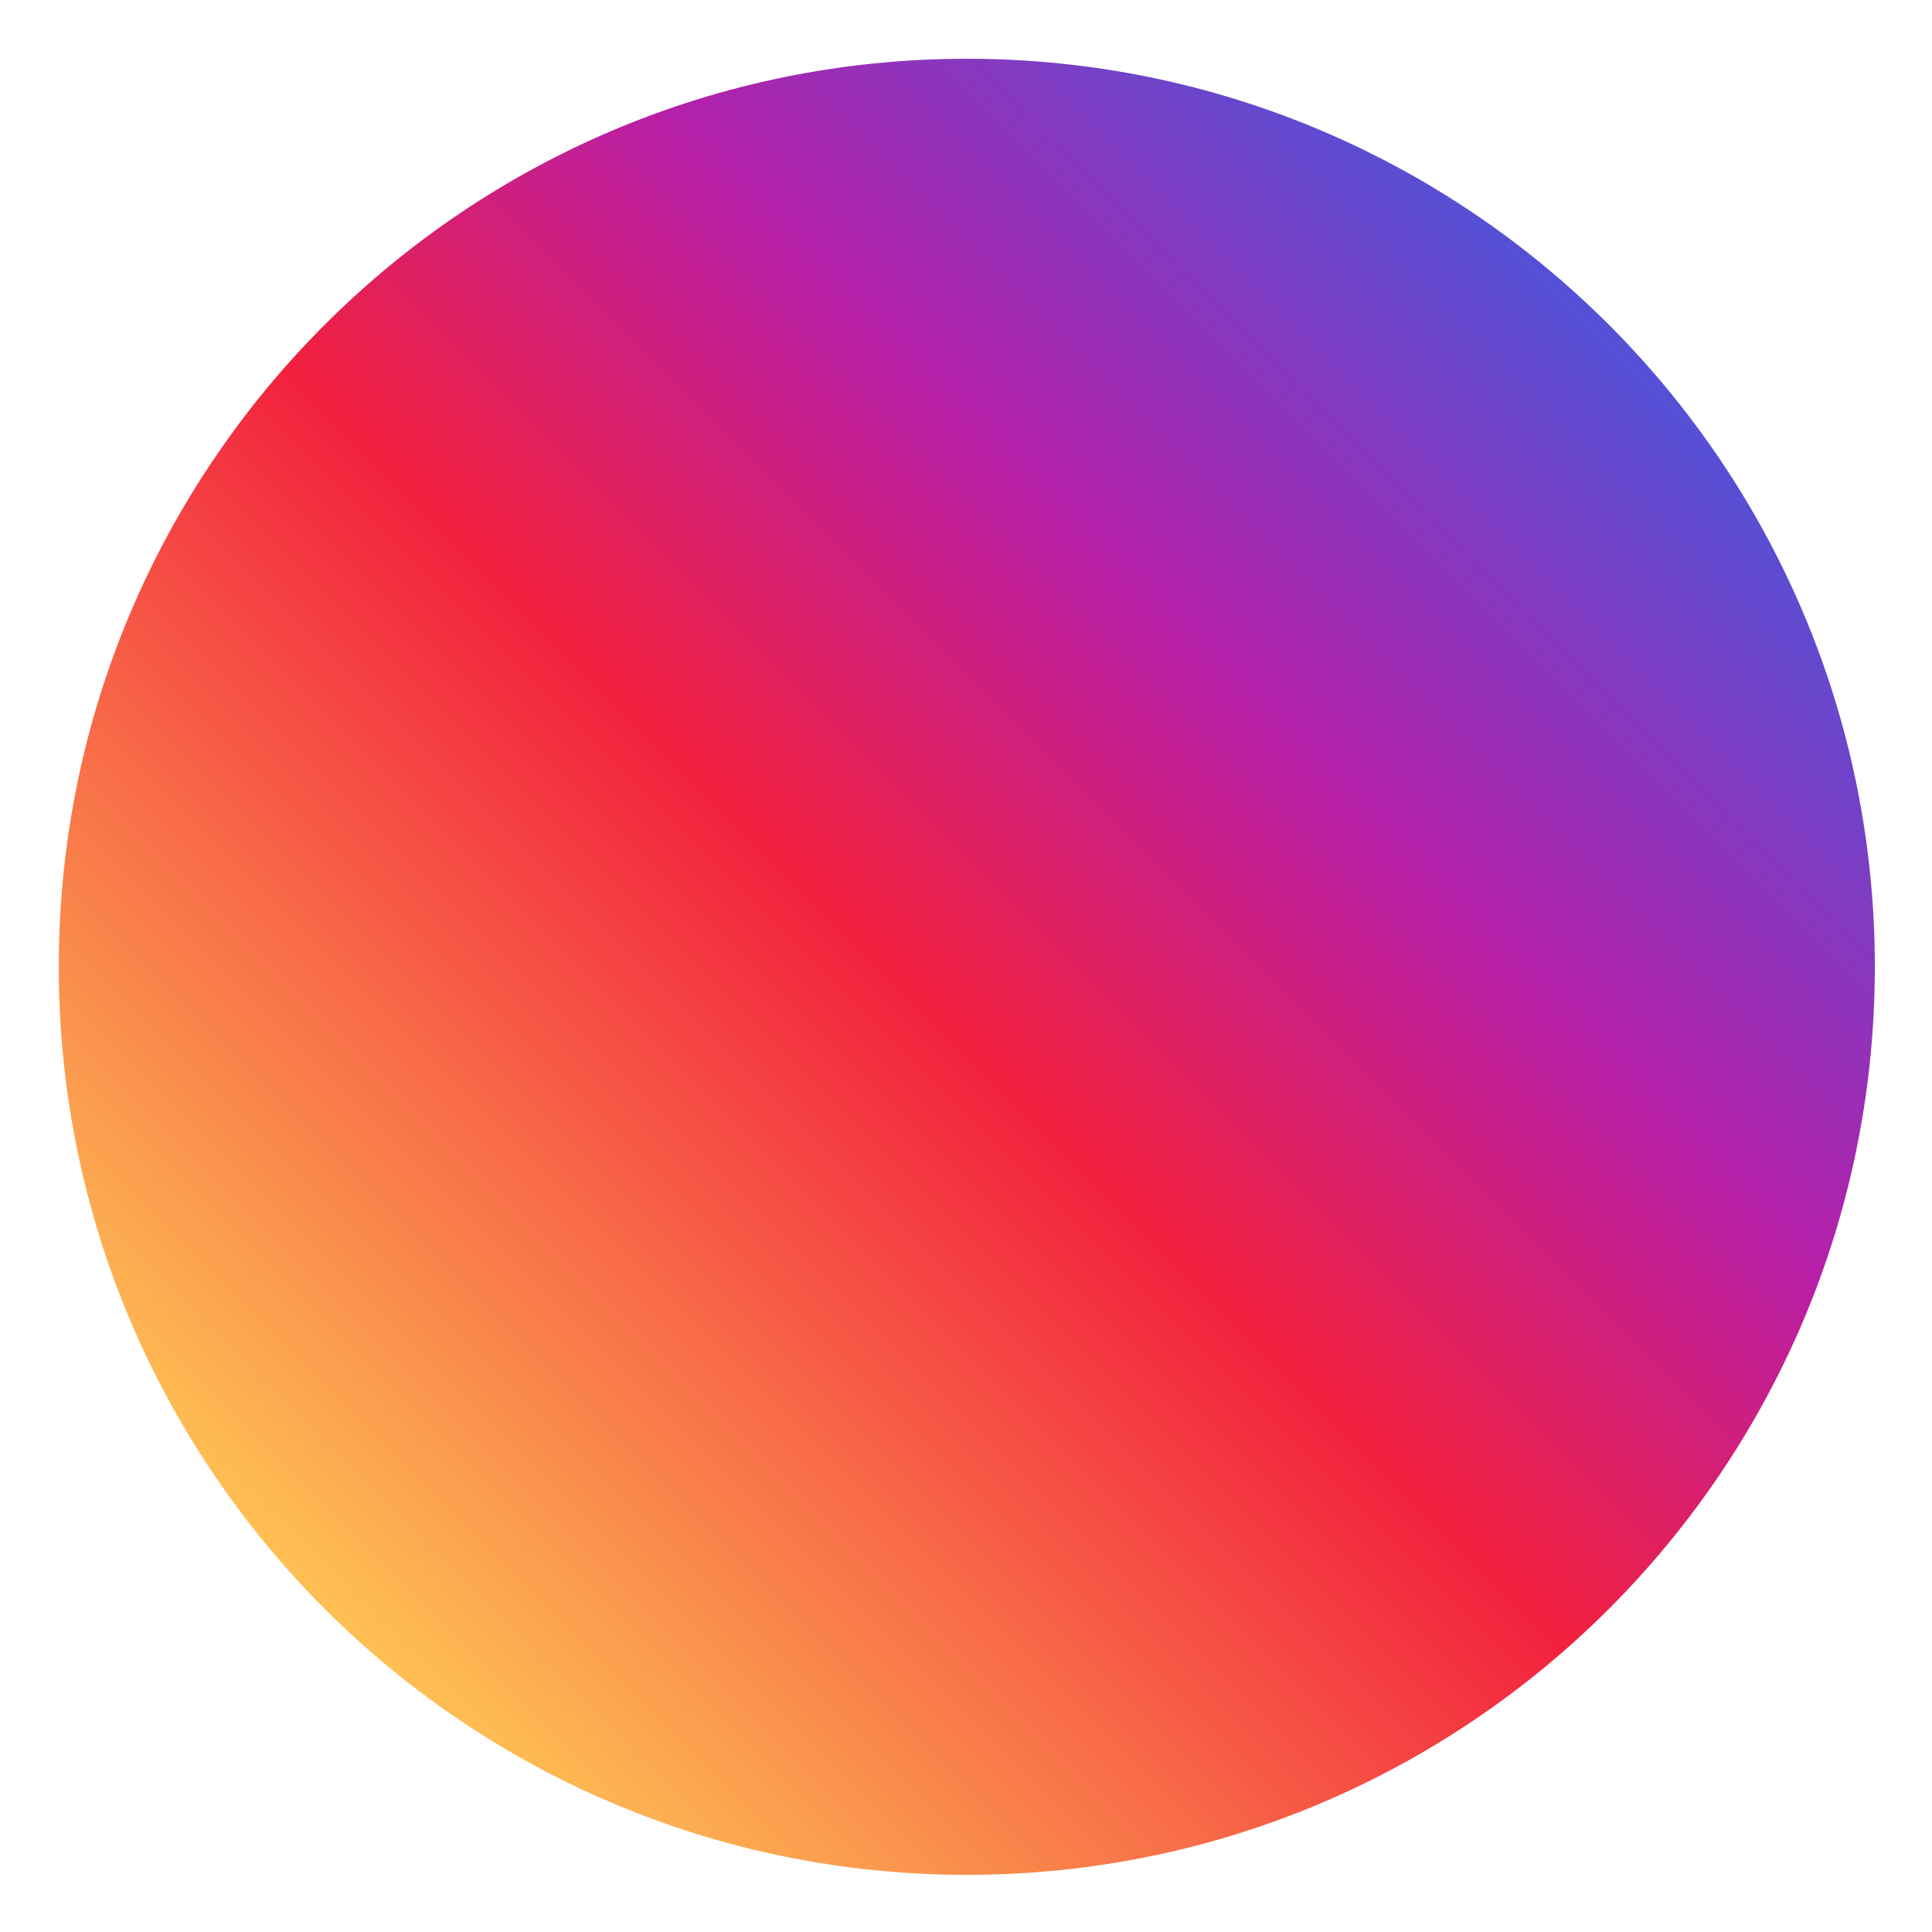 <svg xmlns="http://www.w3.org/2000/svg" xmlns:xlink="http://www.w3.org/1999/xlink" width="500" zoomAndPan="magnify" viewBox="0 0 375 375" height="500" preserveAspectRatio="xMidYMid meet" version="1.0"><defs><clipPath id="6ee750ca6e"><path d="M 157 163 L 221 163 L 221 227 L 157 227 Z M 157 163 " clip-rule="nonzero"/></clipPath><clipPath id="5692facb71"><path d="M 188.645 226.391 C 171.488 226.391 157.055 211.957 157.055 194.801 C 157.055 177.641 171.488 163.211 188.645 163.211 C 205.793 163.211 220.219 177.629 220.234 194.773 C 219.531 212.008 205.746 226.391 188.645 226.391 Z M 188.645 226.391 " clip-rule="nonzero"/></clipPath><linearGradient x1="106.884" gradientTransform="matrix(1.325, 0, 0, 1.325, 11.407, 11.407)" y1="159.203" x2="154.559" gradientUnits="userSpaceOnUse" y2="111.528" id="c472af7f72"><stop stop-opacity="1" stop-color="rgb(96.002%, 27.237%, 26.224%)" offset="0"/><stop stop-opacity="1" stop-color="rgb(95.992%, 27.104%, 26.205%)" offset="0.008"/><stop stop-opacity="1" stop-color="rgb(95.972%, 26.84%, 26.172%)" offset="0.016"/><stop stop-opacity="1" stop-color="rgb(95.952%, 26.576%, 26.137%)" offset="0.023"/><stop stop-opacity="1" stop-color="rgb(95.932%, 26.314%, 26.103%)" offset="0.031"/><stop stop-opacity="1" stop-color="rgb(95.912%, 26.05%, 26.068%)" offset="0.039"/><stop stop-opacity="1" stop-color="rgb(95.892%, 25.786%, 26.035%)" offset="0.047"/><stop stop-opacity="1" stop-color="rgb(95.872%, 25.522%, 25.999%)" offset="0.055"/><stop stop-opacity="1" stop-color="rgb(95.854%, 25.259%, 25.964%)" offset="0.062"/><stop stop-opacity="1" stop-color="rgb(95.834%, 24.995%, 25.931%)" offset="0.07"/><stop stop-opacity="1" stop-color="rgb(95.815%, 24.731%, 25.896%)" offset="0.078"/><stop stop-opacity="1" stop-color="rgb(95.795%, 24.467%, 25.862%)" offset="0.086"/><stop stop-opacity="1" stop-color="rgb(95.775%, 24.205%, 25.827%)" offset="0.094"/><stop stop-opacity="1" stop-color="rgb(95.755%, 23.941%, 25.793%)" offset="0.102"/><stop stop-opacity="1" stop-color="rgb(95.735%, 23.677%, 25.758%)" offset="0.109"/><stop stop-opacity="1" stop-color="rgb(95.715%, 23.413%, 25.723%)" offset="0.117"/><stop stop-opacity="1" stop-color="rgb(95.695%, 23.151%, 25.69%)" offset="0.125"/><stop stop-opacity="1" stop-color="rgb(95.676%, 22.887%, 25.655%)" offset="0.133"/><stop stop-opacity="1" stop-color="rgb(95.656%, 22.623%, 25.621%)" offset="0.141"/><stop stop-opacity="1" stop-color="rgb(95.636%, 22.359%, 25.586%)" offset="0.148"/><stop stop-opacity="1" stop-color="rgb(95.616%, 22.096%, 25.552%)" offset="0.156"/><stop stop-opacity="1" stop-color="rgb(95.596%, 21.832%, 25.517%)" offset="0.164"/><stop stop-opacity="1" stop-color="rgb(95.578%, 21.568%, 25.484%)" offset="0.172"/><stop stop-opacity="1" stop-color="rgb(95.558%, 21.304%, 25.449%)" offset="0.18"/><stop stop-opacity="1" stop-color="rgb(95.538%, 21.042%, 25.414%)" offset="0.188"/><stop stop-opacity="1" stop-color="rgb(95.518%, 20.778%, 25.38%)" offset="0.195"/><stop stop-opacity="1" stop-color="rgb(95.499%, 20.514%, 25.345%)" offset="0.203"/><stop stop-opacity="1" stop-color="rgb(95.479%, 20.25%, 25.311%)" offset="0.211"/><stop stop-opacity="1" stop-color="rgb(95.459%, 19.986%, 25.276%)" offset="0.219"/><stop stop-opacity="1" stop-color="rgb(95.439%, 19.724%, 25.243%)" offset="0.227"/><stop stop-opacity="1" stop-color="rgb(95.419%, 19.46%, 25.208%)" offset="0.234"/><stop stop-opacity="1" stop-color="rgb(95.399%, 19.196%, 25.174%)" offset="0.242"/><stop stop-opacity="1" stop-color="rgb(95.38%, 18.932%, 25.139%)" offset="0.25"/><stop stop-opacity="1" stop-color="rgb(95.36%, 18.669%, 25.104%)" offset="0.258"/><stop stop-opacity="1" stop-color="rgb(95.34%, 18.405%, 25.07%)" offset="0.266"/><stop stop-opacity="1" stop-color="rgb(95.32%, 18.141%, 25.035%)" offset="0.273"/><stop stop-opacity="1" stop-color="rgb(95.302%, 17.877%, 25.002%)" offset="0.281"/><stop stop-opacity="1" stop-color="rgb(95.282%, 17.615%, 24.966%)" offset="0.289"/><stop stop-opacity="1" stop-color="rgb(95.262%, 17.351%, 24.933%)" offset="0.297"/><stop stop-opacity="1" stop-color="rgb(95.242%, 17.087%, 24.898%)" offset="0.305"/><stop stop-opacity="1" stop-color="rgb(95.222%, 16.823%, 24.864%)" offset="0.312"/><stop stop-opacity="1" stop-color="rgb(95.203%, 16.56%, 24.829%)" offset="0.32"/><stop stop-opacity="1" stop-color="rgb(95.183%, 16.296%, 24.794%)" offset="0.328"/><stop stop-opacity="1" stop-color="rgb(95.163%, 16.032%, 24.76%)" offset="0.336"/><stop stop-opacity="1" stop-color="rgb(95.143%, 15.768%, 24.725%)" offset="0.344"/><stop stop-opacity="1" stop-color="rgb(95.123%, 15.506%, 24.692%)" offset="0.352"/><stop stop-opacity="1" stop-color="rgb(95.103%, 15.242%, 24.657%)" offset="0.359"/><stop stop-opacity="1" stop-color="rgb(95.084%, 14.978%, 24.623%)" offset="0.367"/><stop stop-opacity="1" stop-color="rgb(95.064%, 14.714%, 24.588%)" offset="0.375"/><stop stop-opacity="1" stop-color="rgb(95.044%, 14.452%, 24.554%)" offset="0.383"/><stop stop-opacity="1" stop-color="rgb(95.026%, 14.188%, 24.519%)" offset="0.391"/><stop stop-opacity="1" stop-color="rgb(95.006%, 13.924%, 24.484%)" offset="0.398"/><stop stop-opacity="1" stop-color="rgb(94.986%, 13.66%, 24.451%)" offset="0.406"/><stop stop-opacity="1" stop-color="rgb(94.966%, 13.396%, 24.416%)" offset="0.414"/><stop stop-opacity="1" stop-color="rgb(94.946%, 13.133%, 24.382%)" offset="0.422"/><stop stop-opacity="1" stop-color="rgb(94.926%, 12.869%, 24.347%)" offset="0.43"/><stop stop-opacity="1" stop-color="rgb(94.899%, 12.617%, 24.33%)" offset="0.438"/><stop stop-opacity="1" stop-color="rgb(94.786%, 12.497%, 24.503%)" offset="0.445"/><stop stop-opacity="1" stop-color="rgb(94.597%, 12.495%, 24.844%)" offset="0.453"/><stop stop-opacity="1" stop-color="rgb(94.406%, 12.492%, 25.186%)" offset="0.461"/><stop stop-opacity="1" stop-color="rgb(94.217%, 12.489%, 25.528%)" offset="0.469"/><stop stop-opacity="1" stop-color="rgb(94.026%, 12.488%, 25.87%)" offset="0.477"/><stop stop-opacity="1" stop-color="rgb(93.837%, 12.485%, 26.213%)" offset="0.484"/><stop stop-opacity="1" stop-color="rgb(93.646%, 12.483%, 26.555%)" offset="0.492"/><stop stop-opacity="1" stop-color="rgb(93.457%, 12.48%, 26.897%)" offset="0.5"/><stop stop-opacity="1" stop-color="rgb(93.362%, 12.479%, 27.068%)" offset="0.5"/><stop stop-opacity="1" stop-color="rgb(93.266%, 12.477%, 27.238%)" offset="0.5"/><stop stop-opacity="1" stop-color="rgb(93.172%, 12.477%, 27.409%)" offset="0.508"/><stop stop-opacity="1" stop-color="rgb(93.077%, 12.476%, 27.58%)" offset="0.516"/><stop stop-opacity="1" stop-color="rgb(92.886%, 12.473%, 27.922%)" offset="0.523"/><stop stop-opacity="1" stop-color="rgb(92.697%, 12.471%, 28.264%)" offset="0.531"/><stop stop-opacity="1" stop-color="rgb(92.506%, 12.468%, 28.606%)" offset="0.539"/><stop stop-opacity="1" stop-color="rgb(92.317%, 12.465%, 28.949%)" offset="0.547"/><stop stop-opacity="1" stop-color="rgb(92.128%, 12.463%, 29.291%)" offset="0.555"/><stop stop-opacity="1" stop-color="rgb(91.937%, 12.46%, 29.633%)" offset="0.562"/><stop stop-opacity="1" stop-color="rgb(91.748%, 12.457%, 29.974%)" offset="0.57"/><stop stop-opacity="1" stop-color="rgb(91.557%, 12.456%, 30.316%)" offset="0.578"/><stop stop-opacity="1" stop-color="rgb(91.368%, 12.453%, 30.658%)" offset="0.586"/><stop stop-opacity="1" stop-color="rgb(91.177%, 12.451%, 31%)" offset="0.594"/><stop stop-opacity="1" stop-color="rgb(90.988%, 12.448%, 31.342%)" offset="0.602"/><stop stop-opacity="1" stop-color="rgb(90.797%, 12.445%, 31.685%)" offset="0.609"/><stop stop-opacity="1" stop-color="rgb(90.608%, 12.444%, 32.027%)" offset="0.617"/><stop stop-opacity="1" stop-color="rgb(90.417%, 12.44%, 32.368%)" offset="0.625"/><stop stop-opacity="1" stop-color="rgb(90.228%, 12.439%, 32.71%)" offset="0.633"/><stop stop-opacity="1" stop-color="rgb(90.039%, 12.436%, 33.052%)" offset="0.641"/><stop stop-opacity="1" stop-color="rgb(89.848%, 12.433%, 33.394%)" offset="0.648"/><stop stop-opacity="1" stop-color="rgb(89.659%, 12.431%, 33.736%)" offset="0.656"/><stop stop-opacity="1" stop-color="rgb(89.468%, 12.428%, 34.079%)" offset="0.664"/><stop stop-opacity="1" stop-color="rgb(89.279%, 12.425%, 34.421%)" offset="0.672"/><stop stop-opacity="1" stop-color="rgb(89.088%, 12.424%, 34.763%)" offset="0.68"/><stop stop-opacity="1" stop-color="rgb(88.899%, 12.421%, 35.104%)" offset="0.688"/><stop stop-opacity="1" stop-color="rgb(88.708%, 12.419%, 35.446%)" offset="0.695"/><stop stop-opacity="1" stop-color="rgb(88.519%, 12.416%, 35.788%)" offset="0.703"/><stop stop-opacity="1" stop-color="rgb(88.329%, 12.413%, 36.13%)" offset="0.711"/><stop stop-opacity="1" stop-color="rgb(88.139%, 12.411%, 36.472%)" offset="0.719"/><stop stop-opacity="1" stop-color="rgb(87.95%, 12.408%, 36.815%)" offset="0.727"/><stop stop-opacity="1" stop-color="rgb(87.759%, 12.407%, 37.157%)" offset="0.734"/><stop stop-opacity="1" stop-color="rgb(87.57%, 12.404%, 37.498%)" offset="0.742"/><stop stop-opacity="1" stop-color="rgb(87.379%, 12.401%, 37.84%)" offset="0.75"/><stop stop-opacity="1" stop-color="rgb(87.19%, 12.399%, 38.182%)" offset="0.758"/><stop stop-opacity="1" stop-color="rgb(87%, 12.396%, 38.524%)" offset="0.766"/><stop stop-opacity="1" stop-color="rgb(86.81%, 12.393%, 38.866%)" offset="0.773"/><stop stop-opacity="1" stop-color="rgb(86.62%, 12.392%, 39.207%)" offset="0.781"/><stop stop-opacity="1" stop-color="rgb(86.43%, 12.389%, 39.551%)" offset="0.789"/><stop stop-opacity="1" stop-color="rgb(86.24%, 12.387%, 39.893%)" offset="0.797"/><stop stop-opacity="1" stop-color="rgb(86.05%, 12.384%, 40.234%)" offset="0.805"/><stop stop-opacity="1" stop-color="rgb(85.861%, 12.381%, 40.576%)" offset="0.812"/><stop stop-opacity="1" stop-color="rgb(85.67%, 12.379%, 40.918%)" offset="0.82"/><stop stop-opacity="1" stop-color="rgb(85.481%, 12.376%, 41.26%)" offset="0.828"/><stop stop-opacity="1" stop-color="rgb(85.291%, 12.375%, 41.602%)" offset="0.836"/><stop stop-opacity="1" stop-color="rgb(85.101%, 12.372%, 41.943%)" offset="0.844"/><stop stop-opacity="1" stop-color="rgb(84.911%, 12.369%, 42.287%)" offset="0.852"/><stop stop-opacity="1" stop-color="rgb(84.721%, 12.367%, 42.628%)" offset="0.859"/><stop stop-opacity="1" stop-color="rgb(84.531%, 12.364%, 42.97%)" offset="0.867"/><stop stop-opacity="1" stop-color="rgb(84.341%, 12.361%, 43.312%)" offset="0.875"/><stop stop-opacity="1" stop-color="rgb(84.151%, 12.36%, 43.654%)" offset="0.883"/><stop stop-opacity="1" stop-color="rgb(83.961%, 12.357%, 43.996%)" offset="0.891"/><stop stop-opacity="1" stop-color="rgb(83.771%, 12.355%, 44.337%)" offset="0.898"/><stop stop-opacity="1" stop-color="rgb(83.582%, 12.352%, 44.681%)" offset="0.906"/><stop stop-opacity="1" stop-color="rgb(83.392%, 12.349%, 45.023%)" offset="0.914"/><stop stop-opacity="1" stop-color="rgb(83.202%, 12.347%, 45.364%)" offset="0.922"/><stop stop-opacity="1" stop-color="rgb(83.012%, 12.344%, 45.706%)" offset="0.93"/><stop stop-opacity="1" stop-color="rgb(82.822%, 12.343%, 46.048%)" offset="0.938"/><stop stop-opacity="1" stop-color="rgb(82.632%, 12.34%, 46.39%)" offset="0.945"/><stop stop-opacity="1" stop-color="rgb(82.442%, 12.337%, 46.732%)" offset="0.953"/><stop stop-opacity="1" stop-color="rgb(82.253%, 12.335%, 47.073%)" offset="0.961"/><stop stop-opacity="1" stop-color="rgb(82.062%, 12.332%, 47.417%)" offset="0.969"/><stop stop-opacity="1" stop-color="rgb(81.873%, 12.329%, 47.758%)" offset="0.977"/><stop stop-opacity="1" stop-color="rgb(81.682%, 12.328%, 48.1%)" offset="0.984"/><stop stop-opacity="1" stop-color="rgb(81.493%, 12.325%, 48.442%)" offset="0.992"/><stop stop-opacity="1" stop-color="rgb(81.303%, 12.323%, 48.784%)" offset="1"/></linearGradient><clipPath id="4b3709b124"><path d="M 104 108 L 272 108 L 272 268 L 104 268 Z M 104 108 " clip-rule="nonzero"/></clipPath><clipPath id="0c2783c738"><path d="M 160.414 111.09 L 153.973 120.391 C 149.426 127.207 141.137 131.703 132.129 131.703 L 129.266 131.703 C 115.688 131.703 104.832 142.559 104.832 156.137 L 104.832 242.719 C 104.832 256.297 115.688 267.152 129.266 267.152 L 247.328 267.152 C 260.906 267.152 271.766 256.297 271.766 242.719 L 271.766 156.137 C 271.766 142.559 260.906 131.703 247.328 131.703 L 245.184 131.703 C 236.914 131.703 228.621 127.941 223.348 120.406 L 223.344 120.398 L 216.895 111.09 L 216.891 111.078 C 215.734 109.344 213.312 108.09 210.836 108.09 L 166.473 108.09 C 163.996 108.09 161.574 109.344 160.422 111.078 Z M 240.059 194.801 L 240.059 194.766 C 239.324 166.172 216.586 143.387 188.645 143.387 C 160.734 143.387 137.23 166.148 137.23 194.801 C 137.23 222.711 159.996 246.211 188.645 246.211 C 216.555 246.211 240.059 223.449 240.059 194.801 Z M 240.059 194.801 " clip-rule="evenodd"/></clipPath><linearGradient x1="71.799" gradientTransform="matrix(1.325, 0, 0, 1.325, 11.407, 11.407)" y1="194.288" x2="194.798" gradientUnits="userSpaceOnUse" y2="71.289" id="da51545e2a"><stop stop-opacity="1" stop-color="rgb(97.861%, 52.068%, 29.466%)" offset="0"/><stop stop-opacity="1" stop-color="rgb(97.835%, 51.727%, 29.42%)" offset="0.004"/><stop stop-opacity="1" stop-color="rgb(97.81%, 51.387%, 29.376%)" offset="0.008"/><stop stop-opacity="1" stop-color="rgb(97.784%, 51.047%, 29.332%)" offset="0.012"/><stop stop-opacity="1" stop-color="rgb(97.758%, 50.706%, 29.288%)" offset="0.016"/><stop stop-opacity="1" stop-color="rgb(97.733%, 50.366%, 29.243%)" offset="0.02"/><stop stop-opacity="1" stop-color="rgb(97.708%, 50.027%, 29.199%)" offset="0.023"/><stop stop-opacity="1" stop-color="rgb(97.682%, 49.687%, 29.155%)" offset="0.027"/><stop stop-opacity="1" stop-color="rgb(97.656%, 49.347%, 29.111%)" offset="0.031"/><stop stop-opacity="1" stop-color="rgb(97.63%, 49.007%, 29.066%)" offset="0.035"/><stop stop-opacity="1" stop-color="rgb(97.606%, 48.666%, 29.022%)" offset="0.039"/><stop stop-opacity="1" stop-color="rgb(97.58%, 48.326%, 28.976%)" offset="0.043"/><stop stop-opacity="1" stop-color="rgb(97.556%, 47.987%, 28.932%)" offset="0.047"/><stop stop-opacity="1" stop-color="rgb(97.53%, 47.647%, 28.888%)" offset="0.051"/><stop stop-opacity="1" stop-color="rgb(97.504%, 47.307%, 28.844%)" offset="0.055"/><stop stop-opacity="1" stop-color="rgb(97.478%, 46.967%, 28.799%)" offset="0.059"/><stop stop-opacity="1" stop-color="rgb(97.453%, 46.626%, 28.755%)" offset="0.062"/><stop stop-opacity="1" stop-color="rgb(97.427%, 46.286%, 28.711%)" offset="0.066"/><stop stop-opacity="1" stop-color="rgb(97.403%, 45.946%, 28.667%)" offset="0.07"/><stop stop-opacity="1" stop-color="rgb(97.377%, 45.605%, 28.622%)" offset="0.074"/><stop stop-opacity="1" stop-color="rgb(97.351%, 45.267%, 28.578%)" offset="0.078"/><stop stop-opacity="1" stop-color="rgb(97.325%, 44.926%, 28.534%)" offset="0.082"/><stop stop-opacity="1" stop-color="rgb(97.301%, 44.586%, 28.49%)" offset="0.086"/><stop stop-opacity="1" stop-color="rgb(97.275%, 44.246%, 28.444%)" offset="0.09"/><stop stop-opacity="1" stop-color="rgb(97.25%, 43.906%, 28.4%)" offset="0.094"/><stop stop-opacity="1" stop-color="rgb(97.224%, 43.565%, 28.355%)" offset="0.098"/><stop stop-opacity="1" stop-color="rgb(97.198%, 43.227%, 28.311%)" offset="0.102"/><stop stop-opacity="1" stop-color="rgb(97.173%, 42.886%, 28.267%)" offset="0.105"/><stop stop-opacity="1" stop-color="rgb(97.148%, 42.546%, 28.223%)" offset="0.109"/><stop stop-opacity="1" stop-color="rgb(97.122%, 42.206%, 28.178%)" offset="0.113"/><stop stop-opacity="1" stop-color="rgb(97.098%, 41.866%, 28.134%)" offset="0.117"/><stop stop-opacity="1" stop-color="rgb(97.072%, 41.525%, 28.09%)" offset="0.121"/><stop stop-opacity="1" stop-color="rgb(97.046%, 41.187%, 28.046%)" offset="0.125"/><stop stop-opacity="1" stop-color="rgb(97.02%, 40.846%, 28%)" offset="0.129"/><stop stop-opacity="1" stop-color="rgb(96.996%, 40.506%, 27.956%)" offset="0.133"/><stop stop-opacity="1" stop-color="rgb(96.97%, 40.166%, 27.911%)" offset="0.137"/><stop stop-opacity="1" stop-color="rgb(96.944%, 39.825%, 27.867%)" offset="0.141"/><stop stop-opacity="1" stop-color="rgb(96.918%, 39.485%, 27.823%)" offset="0.145"/><stop stop-opacity="1" stop-color="rgb(96.893%, 39.145%, 27.779%)" offset="0.148"/><stop stop-opacity="1" stop-color="rgb(96.867%, 38.805%, 27.734%)" offset="0.152"/><stop stop-opacity="1" stop-color="rgb(96.843%, 38.466%, 27.69%)" offset="0.156"/><stop stop-opacity="1" stop-color="rgb(96.817%, 38.126%, 27.646%)" offset="0.16"/><stop stop-opacity="1" stop-color="rgb(96.791%, 37.785%, 27.602%)" offset="0.164"/><stop stop-opacity="1" stop-color="rgb(96.765%, 37.445%, 27.556%)" offset="0.168"/><stop stop-opacity="1" stop-color="rgb(96.741%, 37.105%, 27.512%)" offset="0.172"/><stop stop-opacity="1" stop-color="rgb(96.715%, 36.765%, 27.467%)" offset="0.176"/><stop stop-opacity="1" stop-color="rgb(96.69%, 36.426%, 27.423%)" offset="0.18"/><stop stop-opacity="1" stop-color="rgb(96.664%, 36.086%, 27.379%)" offset="0.184"/><stop stop-opacity="1" stop-color="rgb(96.638%, 35.745%, 27.335%)" offset="0.188"/><stop stop-opacity="1" stop-color="rgb(96.613%, 35.405%, 27.29%)" offset="0.191"/><stop stop-opacity="1" stop-color="rgb(96.588%, 35.065%, 27.246%)" offset="0.195"/><stop stop-opacity="1" stop-color="rgb(96.562%, 34.724%, 27.202%)" offset="0.199"/><stop stop-opacity="1" stop-color="rgb(96.538%, 34.386%, 27.158%)" offset="0.203"/><stop stop-opacity="1" stop-color="rgb(96.512%, 34.045%, 27.112%)" offset="0.207"/><stop stop-opacity="1" stop-color="rgb(96.486%, 33.705%, 27.068%)" offset="0.211"/><stop stop-opacity="1" stop-color="rgb(96.46%, 33.365%, 27.023%)" offset="0.215"/><stop stop-opacity="1" stop-color="rgb(96.436%, 33.025%, 26.979%)" offset="0.219"/><stop stop-opacity="1" stop-color="rgb(96.41%, 32.684%, 26.935%)" offset="0.223"/><stop stop-opacity="1" stop-color="rgb(96.385%, 32.344%, 26.891%)" offset="0.227"/><stop stop-opacity="1" stop-color="rgb(96.359%, 32.004%, 26.846%)" offset="0.23"/><stop stop-opacity="1" stop-color="rgb(96.333%, 31.665%, 26.802%)" offset="0.234"/><stop stop-opacity="1" stop-color="rgb(96.307%, 31.325%, 26.758%)" offset="0.238"/><stop stop-opacity="1" stop-color="rgb(96.283%, 30.984%, 26.714%)" offset="0.242"/><stop stop-opacity="1" stop-color="rgb(96.257%, 30.644%, 26.668%)" offset="0.246"/><stop stop-opacity="1" stop-color="rgb(96.231%, 30.304%, 26.624%)" offset="0.25"/><stop stop-opacity="1" stop-color="rgb(96.205%, 29.964%, 26.579%)" offset="0.254"/><stop stop-opacity="1" stop-color="rgb(96.181%, 29.625%, 26.535%)" offset="0.258"/><stop stop-opacity="1" stop-color="rgb(96.155%, 29.285%, 26.491%)" offset="0.262"/><stop stop-opacity="1" stop-color="rgb(96.13%, 28.944%, 26.447%)" offset="0.266"/><stop stop-opacity="1" stop-color="rgb(96.104%, 28.604%, 26.402%)" offset="0.27"/><stop stop-opacity="1" stop-color="rgb(96.078%, 28.264%, 26.358%)" offset="0.273"/><stop stop-opacity="1" stop-color="rgb(96.053%, 27.924%, 26.314%)" offset="0.277"/><stop stop-opacity="1" stop-color="rgb(96.028%, 27.585%, 26.27%)" offset="0.281"/><stop stop-opacity="1" stop-color="rgb(96.002%, 27.245%, 26.224%)" offset="0.285"/><stop stop-opacity="1" stop-color="rgb(95.978%, 26.904%, 26.18%)" offset="0.289"/><stop stop-opacity="1" stop-color="rgb(95.952%, 26.564%, 26.135%)" offset="0.293"/><stop stop-opacity="1" stop-color="rgb(95.926%, 26.224%, 26.091%)" offset="0.297"/><stop stop-opacity="1" stop-color="rgb(95.9%, 25.883%, 26.047%)" offset="0.301"/><stop stop-opacity="1" stop-color="rgb(95.876%, 25.543%, 26.003%)" offset="0.305"/><stop stop-opacity="1" stop-color="rgb(95.85%, 25.203%, 25.958%)" offset="0.309"/><stop stop-opacity="1" stop-color="rgb(95.825%, 24.864%, 25.914%)" offset="0.312"/><stop stop-opacity="1" stop-color="rgb(95.799%, 24.524%, 25.87%)" offset="0.316"/><stop stop-opacity="1" stop-color="rgb(95.773%, 24.184%, 25.826%)" offset="0.32"/><stop stop-opacity="1" stop-color="rgb(95.747%, 23.843%, 25.78%)" offset="0.324"/><stop stop-opacity="1" stop-color="rgb(95.723%, 23.503%, 25.735%)" offset="0.328"/><stop stop-opacity="1" stop-color="rgb(95.697%, 23.163%, 25.691%)" offset="0.332"/><stop stop-opacity="1" stop-color="rgb(95.673%, 22.824%, 25.647%)" offset="0.336"/><stop stop-opacity="1" stop-color="rgb(95.647%, 22.484%, 25.603%)" offset="0.34"/><stop stop-opacity="1" stop-color="rgb(95.621%, 22.144%, 25.558%)" offset="0.344"/><stop stop-opacity="1" stop-color="rgb(95.595%, 21.803%, 25.514%)" offset="0.348"/><stop stop-opacity="1" stop-color="rgb(95.57%, 21.463%, 25.47%)" offset="0.352"/><stop stop-opacity="1" stop-color="rgb(95.544%, 21.123%, 25.426%)" offset="0.355"/><stop stop-opacity="1" stop-color="rgb(95.518%, 20.784%, 25.381%)" offset="0.359"/><stop stop-opacity="1" stop-color="rgb(95.493%, 20.444%, 25.336%)" offset="0.363"/><stop stop-opacity="1" stop-color="rgb(95.468%, 20.103%, 25.291%)" offset="0.367"/><stop stop-opacity="1" stop-color="rgb(95.442%, 19.763%, 25.247%)" offset="0.371"/><stop stop-opacity="1" stop-color="rgb(95.418%, 19.423%, 25.203%)" offset="0.375"/><stop stop-opacity="1" stop-color="rgb(95.392%, 19.083%, 25.159%)" offset="0.379"/><stop stop-opacity="1" stop-color="rgb(95.366%, 18.742%, 25.114%)" offset="0.383"/><stop stop-opacity="1" stop-color="rgb(95.34%, 18.402%, 25.07%)" offset="0.387"/><stop stop-opacity="1" stop-color="rgb(95.316%, 18.063%, 25.026%)" offset="0.391"/><stop stop-opacity="1" stop-color="rgb(95.29%, 17.723%, 24.982%)" offset="0.395"/><stop stop-opacity="1" stop-color="rgb(95.265%, 17.383%, 24.937%)" offset="0.398"/><stop stop-opacity="1" stop-color="rgb(95.239%, 17.043%, 24.892%)" offset="0.402"/><stop stop-opacity="1" stop-color="rgb(95.213%, 16.702%, 24.847%)" offset="0.406"/><stop stop-opacity="1" stop-color="rgb(95.187%, 16.362%, 24.803%)" offset="0.41"/><stop stop-opacity="1" stop-color="rgb(95.163%, 16.023%, 24.759%)" offset="0.414"/><stop stop-opacity="1" stop-color="rgb(95.137%, 15.683%, 24.715%)" offset="0.418"/><stop stop-opacity="1" stop-color="rgb(95.113%, 15.343%, 24.67%)" offset="0.422"/><stop stop-opacity="1" stop-color="rgb(95.087%, 15.002%, 24.626%)" offset="0.426"/><stop stop-opacity="1" stop-color="rgb(95.061%, 14.662%, 24.582%)" offset="0.43"/><stop stop-opacity="1" stop-color="rgb(95.035%, 14.322%, 24.538%)" offset="0.434"/><stop stop-opacity="1" stop-color="rgb(95.01%, 13.982%, 24.493%)" offset="0.438"/><stop stop-opacity="1" stop-color="rgb(94.984%, 13.641%, 24.448%)" offset="0.441"/><stop stop-opacity="1" stop-color="rgb(94.96%, 13.303%, 24.403%)" offset="0.445"/><stop stop-opacity="1" stop-color="rgb(94.934%, 12.962%, 24.359%)" offset="0.449"/><stop stop-opacity="1" stop-color="rgb(94.908%, 12.622%, 24.315%)" offset="0.453"/><stop stop-opacity="1" stop-color="rgb(94.702%, 12.558%, 24.667%)" offset="0.457"/><stop stop-opacity="1" stop-color="rgb(94.498%, 12.494%, 25.021%)" offset="0.461"/><stop stop-opacity="1" stop-color="rgb(94.252%, 12.491%, 25.462%)" offset="0.465"/><stop stop-opacity="1" stop-color="rgb(94.008%, 12.488%, 25.905%)" offset="0.469"/><stop stop-opacity="1" stop-color="rgb(93.762%, 12.485%, 26.346%)" offset="0.473"/><stop stop-opacity="1" stop-color="rgb(93.518%, 12.482%, 26.787%)" offset="0.477"/><stop stop-opacity="1" stop-color="rgb(93.272%, 12.479%, 27.228%)" offset="0.48"/><stop stop-opacity="1" stop-color="rgb(93.028%, 12.476%, 27.669%)" offset="0.484"/><stop stop-opacity="1" stop-color="rgb(92.783%, 12.471%, 28.11%)" offset="0.488"/><stop stop-opacity="1" stop-color="rgb(92.538%, 12.468%, 28.551%)" offset="0.492"/><stop stop-opacity="1" stop-color="rgb(92.293%, 12.465%, 28.992%)" offset="0.496"/><stop stop-opacity="1" stop-color="rgb(92.049%, 12.462%, 29.434%)" offset="0.5"/><stop stop-opacity="1" stop-color="rgb(91.803%, 12.459%, 29.875%)" offset="0.504"/><stop stop-opacity="1" stop-color="rgb(91.559%, 12.456%, 30.316%)" offset="0.508"/><stop stop-opacity="1" stop-color="rgb(91.313%, 12.453%, 30.757%)" offset="0.512"/><stop stop-opacity="1" stop-color="rgb(91.069%, 12.45%, 31.198%)" offset="0.516"/><stop stop-opacity="1" stop-color="rgb(90.823%, 12.447%, 31.639%)" offset="0.52"/><stop stop-opacity="1" stop-color="rgb(90.578%, 12.444%, 32.08%)" offset="0.523"/><stop stop-opacity="1" stop-color="rgb(90.332%, 12.44%, 32.521%)" offset="0.527"/><stop stop-opacity="1" stop-color="rgb(90.088%, 12.437%, 32.964%)" offset="0.531"/><stop stop-opacity="1" stop-color="rgb(89.842%, 12.433%, 33.405%)" offset="0.535"/><stop stop-opacity="1" stop-color="rgb(89.598%, 12.43%, 33.846%)" offset="0.539"/><stop stop-opacity="1" stop-color="rgb(89.352%, 12.427%, 34.286%)" offset="0.543"/><stop stop-opacity="1" stop-color="rgb(89.108%, 12.424%, 34.727%)" offset="0.547"/><stop stop-opacity="1" stop-color="rgb(88.863%, 12.421%, 35.168%)" offset="0.551"/><stop stop-opacity="1" stop-color="rgb(88.618%, 12.418%, 35.609%)" offset="0.555"/><stop stop-opacity="1" stop-color="rgb(88.373%, 12.415%, 36.05%)" offset="0.559"/><stop stop-opacity="1" stop-color="rgb(88.129%, 12.411%, 36.491%)" offset="0.562"/><stop stop-opacity="1" stop-color="rgb(87.883%, 12.408%, 36.932%)" offset="0.566"/><stop stop-opacity="1" stop-color="rgb(87.639%, 12.405%, 37.375%)" offset="0.57"/><stop stop-opacity="1" stop-color="rgb(87.393%, 12.402%, 37.816%)" offset="0.574"/><stop stop-opacity="1" stop-color="rgb(87.149%, 12.399%, 38.257%)" offset="0.578"/><stop stop-opacity="1" stop-color="rgb(86.903%, 12.395%, 38.698%)" offset="0.582"/><stop stop-opacity="1" stop-color="rgb(86.659%, 12.392%, 39.139%)" offset="0.586"/><stop stop-opacity="1" stop-color="rgb(86.414%, 12.389%, 39.58%)" offset="0.59"/><stop stop-opacity="1" stop-color="rgb(86.169%, 12.386%, 40.021%)" offset="0.594"/><stop stop-opacity="1" stop-color="rgb(85.924%, 12.383%, 40.462%)" offset="0.598"/><stop stop-opacity="1" stop-color="rgb(85.68%, 12.379%, 40.904%)" offset="0.602"/><stop stop-opacity="1" stop-color="rgb(85.434%, 12.376%, 41.345%)" offset="0.605"/><stop stop-opacity="1" stop-color="rgb(85.19%, 12.373%, 41.786%)" offset="0.609"/><stop stop-opacity="1" stop-color="rgb(84.944%, 12.37%, 42.227%)" offset="0.613"/><stop stop-opacity="1" stop-color="rgb(84.698%, 12.367%, 42.668%)" offset="0.617"/><stop stop-opacity="1" stop-color="rgb(84.453%, 12.364%, 43.109%)" offset="0.621"/><stop stop-opacity="1" stop-color="rgb(84.209%, 12.361%, 43.55%)" offset="0.625"/><stop stop-opacity="1" stop-color="rgb(83.963%, 12.357%, 43.991%)" offset="0.629"/><stop stop-opacity="1" stop-color="rgb(83.719%, 12.354%, 44.434%)" offset="0.633"/><stop stop-opacity="1" stop-color="rgb(83.473%, 12.35%, 44.875%)" offset="0.637"/><stop stop-opacity="1" stop-color="rgb(83.229%, 12.347%, 45.316%)" offset="0.641"/><stop stop-opacity="1" stop-color="rgb(82.983%, 12.344%, 45.757%)" offset="0.645"/><stop stop-opacity="1" stop-color="rgb(82.739%, 12.341%, 46.198%)" offset="0.648"/><stop stop-opacity="1" stop-color="rgb(82.494%, 12.338%, 46.638%)" offset="0.652"/><stop stop-opacity="1" stop-color="rgb(82.249%, 12.335%, 47.079%)" offset="0.656"/><stop stop-opacity="1" stop-color="rgb(82.004%, 12.332%, 47.52%)" offset="0.66"/><stop stop-opacity="1" stop-color="rgb(81.76%, 12.329%, 47.961%)" offset="0.664"/><stop stop-opacity="1" stop-color="rgb(81.514%, 12.325%, 48.402%)" offset="0.668"/><stop stop-opacity="1" stop-color="rgb(81.27%, 12.321%, 48.845%)" offset="0.672"/><stop stop-opacity="1" stop-color="rgb(81.024%, 12.318%, 49.286%)" offset="0.676"/><stop stop-opacity="1" stop-color="rgb(80.78%, 12.315%, 49.727%)" offset="0.68"/><stop stop-opacity="1" stop-color="rgb(80.534%, 12.312%, 50.168%)" offset="0.684"/><stop stop-opacity="1" stop-color="rgb(80.29%, 12.309%, 50.609%)" offset="0.688"/><stop stop-opacity="1" stop-color="rgb(80.045%, 12.306%, 51.05%)" offset="0.691"/><stop stop-opacity="1" stop-color="rgb(79.8%, 12.303%, 51.491%)" offset="0.695"/><stop stop-opacity="1" stop-color="rgb(79.555%, 12.3%, 51.932%)" offset="0.699"/><stop stop-opacity="1" stop-color="rgb(79.309%, 12.297%, 52.374%)" offset="0.703"/><stop stop-opacity="1" stop-color="rgb(79.063%, 12.294%, 52.815%)" offset="0.707"/><stop stop-opacity="1" stop-color="rgb(78.819%, 12.291%, 53.256%)" offset="0.711"/><stop stop-opacity="1" stop-color="rgb(78.574%, 12.286%, 53.697%)" offset="0.715"/><stop stop-opacity="1" stop-color="rgb(78.329%, 12.283%, 54.138%)" offset="0.719"/><stop stop-opacity="1" stop-color="rgb(78.084%, 12.28%, 54.579%)" offset="0.723"/><stop stop-opacity="1" stop-color="rgb(77.84%, 12.277%, 55.02%)" offset="0.727"/><stop stop-opacity="1" stop-color="rgb(77.594%, 12.274%, 55.461%)" offset="0.73"/><stop stop-opacity="1" stop-color="rgb(77.35%, 12.271%, 55.904%)" offset="0.734"/><stop stop-opacity="1" stop-color="rgb(77.104%, 12.268%, 56.345%)" offset="0.738"/><stop stop-opacity="1" stop-color="rgb(76.86%, 12.265%, 56.786%)" offset="0.742"/><stop stop-opacity="1" stop-color="rgb(76.614%, 12.262%, 57.227%)" offset="0.746"/><stop stop-opacity="1" stop-color="rgb(76.37%, 12.259%, 57.668%)" offset="0.75"/><stop stop-opacity="1" stop-color="rgb(76.125%, 12.256%, 58.109%)" offset="0.754"/><stop stop-opacity="1" stop-color="rgb(75.88%, 12.253%, 58.55%)" offset="0.758"/><stop stop-opacity="1" stop-color="rgb(75.635%, 12.248%, 58.99%)" offset="0.762"/><stop stop-opacity="1" stop-color="rgb(75.391%, 12.245%, 59.431%)" offset="0.766"/><stop stop-opacity="1" stop-color="rgb(75.145%, 12.242%, 59.872%)" offset="0.77"/><stop stop-opacity="1" stop-color="rgb(74.901%, 12.239%, 60.315%)" offset="0.773"/><stop stop-opacity="1" stop-color="rgb(74.655%, 12.236%, 60.756%)" offset="0.777"/><stop stop-opacity="1" stop-color="rgb(74.411%, 12.233%, 61.197%)" offset="0.781"/><stop stop-opacity="1" stop-color="rgb(74.165%, 12.23%, 61.638%)" offset="0.785"/><stop stop-opacity="1" stop-color="rgb(73.921%, 12.227%, 62.079%)" offset="0.789"/><stop stop-opacity="1" stop-color="rgb(73.676%, 12.224%, 62.52%)" offset="0.793"/><stop stop-opacity="1" stop-color="rgb(73.43%, 12.221%, 62.961%)" offset="0.797"/><stop stop-opacity="1" stop-color="rgb(73.184%, 12.218%, 63.402%)" offset="0.801"/><stop stop-opacity="1" stop-color="rgb(72.94%, 12.215%, 63.844%)" offset="0.805"/><stop stop-opacity="1" stop-color="rgb(72.694%, 12.21%, 64.285%)" offset="0.809"/><stop stop-opacity="1" stop-color="rgb(72.45%, 12.207%, 64.726%)" offset="0.812"/><stop stop-opacity="1" stop-color="rgb(72.205%, 12.204%, 65.167%)" offset="0.816"/><stop stop-opacity="1" stop-color="rgb(71.96%, 12.201%, 65.608%)" offset="0.82"/><stop stop-opacity="1" stop-color="rgb(71.645%, 12.317%, 65.862%)" offset="0.824"/><stop stop-opacity="1" stop-color="rgb(71.33%, 12.433%, 66.115%)" offset="0.828"/><stop stop-opacity="1" stop-color="rgb(70.979%, 12.607%, 66.275%)" offset="0.832"/><stop stop-opacity="1" stop-color="rgb(70.63%, 12.782%, 66.435%)" offset="0.836"/><stop stop-opacity="1" stop-color="rgb(70.279%, 12.956%, 66.595%)" offset="0.84"/><stop stop-opacity="1" stop-color="rgb(69.93%, 13.132%, 66.756%)" offset="0.844"/><stop stop-opacity="1" stop-color="rgb(69.58%, 13.306%, 66.916%)" offset="0.848"/><stop stop-opacity="1" stop-color="rgb(69.231%, 13.481%, 67.076%)" offset="0.852"/><stop stop-opacity="1" stop-color="rgb(68.88%, 13.655%, 67.236%)" offset="0.855"/><stop stop-opacity="1" stop-color="rgb(68.53%, 13.829%, 67.397%)" offset="0.859"/><stop stop-opacity="1" stop-color="rgb(68.179%, 14.003%, 67.557%)" offset="0.863"/><stop stop-opacity="1" stop-color="rgb(67.83%, 14.178%, 67.717%)" offset="0.867"/><stop stop-opacity="1" stop-color="rgb(67.48%, 14.352%, 67.877%)" offset="0.871"/><stop stop-opacity="1" stop-color="rgb(67.131%, 14.528%, 68.037%)" offset="0.875"/><stop stop-opacity="1" stop-color="rgb(66.78%, 14.702%, 68.198%)" offset="0.879"/><stop stop-opacity="1" stop-color="rgb(66.431%, 14.877%, 68.358%)" offset="0.883"/><stop stop-opacity="1" stop-color="rgb(66.08%, 15.051%, 68.518%)" offset="0.887"/><stop stop-opacity="1" stop-color="rgb(65.73%, 15.225%, 68.678%)" offset="0.891"/><stop stop-opacity="1" stop-color="rgb(65.379%, 15.399%, 68.839%)" offset="0.895"/><stop stop-opacity="1" stop-color="rgb(65.03%, 15.575%, 68.999%)" offset="0.898"/><stop stop-opacity="1" stop-color="rgb(64.68%, 15.749%, 69.159%)" offset="0.902"/><stop stop-opacity="1" stop-color="rgb(64.331%, 15.924%, 69.321%)" offset="0.906"/><stop stop-opacity="1" stop-color="rgb(63.98%, 16.098%, 69.481%)" offset="0.91"/><stop stop-opacity="1" stop-color="rgb(63.631%, 16.273%, 69.641%)" offset="0.914"/><stop stop-opacity="1" stop-color="rgb(63.28%, 16.447%, 69.801%)" offset="0.918"/><stop stop-opacity="1" stop-color="rgb(62.93%, 16.621%, 69.962%)" offset="0.922"/><stop stop-opacity="1" stop-color="rgb(62.581%, 16.795%, 70.122%)" offset="0.926"/><stop stop-opacity="1" stop-color="rgb(62.231%, 16.971%, 70.282%)" offset="0.93"/><stop stop-opacity="1" stop-color="rgb(61.88%, 17.145%, 70.442%)" offset="0.934"/><stop stop-opacity="1" stop-color="rgb(61.531%, 17.32%, 70.602%)" offset="0.938"/><stop stop-opacity="1" stop-color="rgb(61.18%, 17.494%, 70.763%)" offset="0.941"/><stop stop-opacity="1" stop-color="rgb(60.831%, 17.67%, 70.923%)" offset="0.945"/><stop stop-opacity="1" stop-color="rgb(60.481%, 17.844%, 71.083%)" offset="0.949"/><stop stop-opacity="1" stop-color="rgb(60.132%, 18.019%, 71.243%)" offset="0.953"/><stop stop-opacity="1" stop-color="rgb(59.781%, 18.193%, 71.404%)" offset="0.957"/><stop stop-opacity="1" stop-color="rgb(59.431%, 18.367%, 71.564%)" offset="0.961"/><stop stop-opacity="1" stop-color="rgb(59.081%, 18.541%, 71.724%)" offset="0.965"/><stop stop-opacity="1" stop-color="rgb(58.731%, 18.716%, 71.884%)" offset="0.969"/><stop stop-opacity="1" stop-color="rgb(58.38%, 18.89%, 72.044%)" offset="0.973"/><stop stop-opacity="1" stop-color="rgb(58.031%, 19.066%, 72.205%)" offset="0.977"/><stop stop-opacity="1" stop-color="rgb(57.681%, 19.24%, 72.365%)" offset="0.98"/><stop stop-opacity="1" stop-color="rgb(57.332%, 19.415%, 72.525%)" offset="0.984"/><stop stop-opacity="1" stop-color="rgb(56.981%, 19.589%, 72.685%)" offset="0.988"/><stop stop-opacity="1" stop-color="rgb(56.631%, 19.763%, 72.847%)" offset="0.992"/><stop stop-opacity="1" stop-color="rgb(56.281%, 19.937%, 73.007%)" offset="0.996"/><stop stop-opacity="1" stop-color="rgb(55.931%, 20.113%, 73.167%)" offset="1"/></linearGradient><clipPath id="03a713f5a4"><path d="M 11.406 11.406 L 363.906 11.406 L 363.906 363.906 L 11.406 363.906 Z M 11.406 11.406 " clip-rule="nonzero"/></clipPath><clipPath id="a47be12e87"><path d="M 187.656 363.906 C 284.996 363.906 363.906 284.996 363.906 187.656 C 363.906 90.316 284.996 11.406 187.656 11.406 C 90.316 11.406 11.406 90.316 11.406 187.656 C 11.406 284.996 90.316 363.906 187.656 363.906 Z M 238.414 108.895 L 238.406 108.883 L 231.961 99.57 L 231.957 99.566 C 226.684 92.031 218.391 88.266 210.121 88.266 L 165.758 88.266 C 156.746 88.266 148.461 92.766 143.91 99.582 L 137.473 108.883 L 137.465 108.895 C 136.309 110.625 133.887 111.879 131.41 111.879 L 128.551 111.879 C 104.203 111.879 84.293 131.793 84.293 156.137 L 84.293 242.719 C 84.293 267.062 104.203 286.977 128.551 286.977 L 247.328 286.977 C 271.672 286.977 291.586 267.062 291.586 242.719 L 291.586 156.137 C 291.586 131.062 271.66 111.879 247.328 111.879 L 244.469 111.879 C 241.992 111.879 239.57 110.625 238.414 108.895 Z M 238.414 108.895 " clip-rule="evenodd"/></clipPath><linearGradient x1="0.044" gradientTransform="matrix(1.325, 0, 0, 1.325, 11.407, 11.407)" y1="266.043" x2="266.043" gradientUnits="userSpaceOnUse" y2="0.044" id="881013e3d2"><stop stop-opacity="1" stop-color="rgb(99.599%, 75.299%, 32.5%)" offset="0"/><stop stop-opacity="1" stop-color="rgb(99.599%, 75.299%, 32.5%)" offset="0.125"/><stop stop-opacity="1" stop-color="rgb(99.599%, 75.299%, 32.5%)" offset="0.141"/><stop stop-opacity="1" stop-color="rgb(99.583%, 75.102%, 32.474%)" offset="0.145"/><stop stop-opacity="1" stop-color="rgb(99.57%, 74.907%, 32.448%)" offset="0.148"/><stop stop-opacity="1" stop-color="rgb(99.515%, 74.171%, 32.352%)" offset="0.152"/><stop stop-opacity="1" stop-color="rgb(99.46%, 73.436%, 32.256%)" offset="0.156"/><stop stop-opacity="1" stop-color="rgb(99.405%, 72.701%, 32.159%)" offset="0.16"/><stop stop-opacity="1" stop-color="rgb(99.35%, 71.965%, 32.063%)" offset="0.164"/><stop stop-opacity="1" stop-color="rgb(99.295%, 71.23%, 31.967%)" offset="0.168"/><stop stop-opacity="1" stop-color="rgb(99.24%, 70.494%, 31.873%)" offset="0.172"/><stop stop-opacity="1" stop-color="rgb(99.185%, 69.759%, 31.776%)" offset="0.176"/><stop stop-opacity="1" stop-color="rgb(99.13%, 69.023%, 31.68%)" offset="0.18"/><stop stop-opacity="1" stop-color="rgb(99.074%, 68.288%, 31.584%)" offset="0.184"/><stop stop-opacity="1" stop-color="rgb(99.019%, 67.552%, 31.488%)" offset="0.188"/><stop stop-opacity="1" stop-color="rgb(98.964%, 66.817%, 31.392%)" offset="0.191"/><stop stop-opacity="1" stop-color="rgb(98.909%, 66.081%, 31.296%)" offset="0.195"/><stop stop-opacity="1" stop-color="rgb(98.854%, 65.346%, 31.2%)" offset="0.199"/><stop stop-opacity="1" stop-color="rgb(98.799%, 64.612%, 31.104%)" offset="0.203"/><stop stop-opacity="1" stop-color="rgb(98.744%, 63.876%, 31.007%)" offset="0.207"/><stop stop-opacity="1" stop-color="rgb(98.689%, 63.141%, 30.911%)" offset="0.211"/><stop stop-opacity="1" stop-color="rgb(98.634%, 62.405%, 30.815%)" offset="0.215"/><stop stop-opacity="1" stop-color="rgb(98.579%, 61.67%, 30.719%)" offset="0.219"/><stop stop-opacity="1" stop-color="rgb(98.524%, 60.934%, 30.623%)" offset="0.223"/><stop stop-opacity="1" stop-color="rgb(98.47%, 60.199%, 30.528%)" offset="0.227"/><stop stop-opacity="1" stop-color="rgb(98.415%, 59.464%, 30.432%)" offset="0.23"/><stop stop-opacity="1" stop-color="rgb(98.36%, 58.728%, 30.336%)" offset="0.234"/><stop stop-opacity="1" stop-color="rgb(98.303%, 57.993%, 30.24%)" offset="0.238"/><stop stop-opacity="1" stop-color="rgb(98.248%, 57.257%, 30.144%)" offset="0.242"/><stop stop-opacity="1" stop-color="rgb(98.193%, 56.522%, 30.048%)" offset="0.246"/><stop stop-opacity="1" stop-color="rgb(98.138%, 55.786%, 29.951%)" offset="0.25"/><stop stop-opacity="1" stop-color="rgb(98.083%, 55.051%, 29.855%)" offset="0.254"/><stop stop-opacity="1" stop-color="rgb(98.029%, 54.315%, 29.759%)" offset="0.258"/><stop stop-opacity="1" stop-color="rgb(97.974%, 53.58%, 29.663%)" offset="0.262"/><stop stop-opacity="1" stop-color="rgb(97.919%, 52.846%, 29.567%)" offset="0.266"/><stop stop-opacity="1" stop-color="rgb(97.864%, 52.11%, 29.471%)" offset="0.27"/><stop stop-opacity="1" stop-color="rgb(97.809%, 51.375%, 29.375%)" offset="0.273"/><stop stop-opacity="1" stop-color="rgb(97.754%, 50.639%, 29.279%)" offset="0.277"/><stop stop-opacity="1" stop-color="rgb(97.699%, 49.904%, 29.184%)" offset="0.281"/><stop stop-opacity="1" stop-color="rgb(97.644%, 49.168%, 29.088%)" offset="0.285"/><stop stop-opacity="1" stop-color="rgb(97.589%, 48.433%, 28.992%)" offset="0.289"/><stop stop-opacity="1" stop-color="rgb(97.533%, 47.697%, 28.896%)" offset="0.293"/><stop stop-opacity="1" stop-color="rgb(97.478%, 46.962%, 28.799%)" offset="0.297"/><stop stop-opacity="1" stop-color="rgb(97.423%, 46.227%, 28.703%)" offset="0.301"/><stop stop-opacity="1" stop-color="rgb(97.368%, 45.491%, 28.607%)" offset="0.305"/><stop stop-opacity="1" stop-color="rgb(97.313%, 44.756%, 28.511%)" offset="0.309"/><stop stop-opacity="1" stop-color="rgb(97.258%, 44.02%, 28.415%)" offset="0.312"/><stop stop-opacity="1" stop-color="rgb(97.203%, 43.285%, 28.319%)" offset="0.316"/><stop stop-opacity="1" stop-color="rgb(97.148%, 42.549%, 28.223%)" offset="0.32"/><stop stop-opacity="1" stop-color="rgb(97.093%, 41.814%, 28.127%)" offset="0.324"/><stop stop-opacity="1" stop-color="rgb(97.038%, 41.08%, 28.03%)" offset="0.328"/><stop stop-opacity="1" stop-color="rgb(96.983%, 40.344%, 27.934%)" offset="0.332"/><stop stop-opacity="1" stop-color="rgb(96.928%, 39.609%, 27.84%)" offset="0.336"/><stop stop-opacity="1" stop-color="rgb(96.873%, 38.873%, 27.744%)" offset="0.34"/><stop stop-opacity="1" stop-color="rgb(96.819%, 38.138%, 27.647%)" offset="0.344"/><stop stop-opacity="1" stop-color="rgb(96.764%, 37.402%, 27.551%)" offset="0.348"/><stop stop-opacity="1" stop-color="rgb(96.709%, 36.667%, 27.455%)" offset="0.352"/><stop stop-opacity="1" stop-color="rgb(96.652%, 35.931%, 27.359%)" offset="0.355"/><stop stop-opacity="1" stop-color="rgb(96.597%, 35.196%, 27.263%)" offset="0.359"/><stop stop-opacity="1" stop-color="rgb(96.542%, 34.46%, 27.167%)" offset="0.363"/><stop stop-opacity="1" stop-color="rgb(96.487%, 33.725%, 27.071%)" offset="0.367"/><stop stop-opacity="1" stop-color="rgb(96.432%, 32.99%, 26.974%)" offset="0.371"/><stop stop-opacity="1" stop-color="rgb(96.378%, 32.254%, 26.878%)" offset="0.375"/><stop stop-opacity="1" stop-color="rgb(96.323%, 31.519%, 26.782%)" offset="0.379"/><stop stop-opacity="1" stop-color="rgb(96.268%, 30.783%, 26.686%)" offset="0.383"/><stop stop-opacity="1" stop-color="rgb(96.213%, 30.048%, 26.59%)" offset="0.387"/><stop stop-opacity="1" stop-color="rgb(96.158%, 29.312%, 26.495%)" offset="0.391"/><stop stop-opacity="1" stop-color="rgb(96.103%, 28.577%, 26.399%)" offset="0.395"/><stop stop-opacity="1" stop-color="rgb(96.048%, 27.843%, 26.303%)" offset="0.398"/><stop stop-opacity="1" stop-color="rgb(95.993%, 27.107%, 26.207%)" offset="0.402"/><stop stop-opacity="1" stop-color="rgb(95.938%, 26.372%, 26.111%)" offset="0.406"/><stop stop-opacity="1" stop-color="rgb(95.882%, 25.636%, 26.015%)" offset="0.41"/><stop stop-opacity="1" stop-color="rgb(95.827%, 24.901%, 25.919%)" offset="0.414"/><stop stop-opacity="1" stop-color="rgb(95.772%, 24.165%, 25.822%)" offset="0.418"/><stop stop-opacity="1" stop-color="rgb(95.717%, 23.43%, 25.726%)" offset="0.422"/><stop stop-opacity="1" stop-color="rgb(95.662%, 22.694%, 25.63%)" offset="0.426"/><stop stop-opacity="1" stop-color="rgb(95.607%, 21.959%, 25.534%)" offset="0.43"/><stop stop-opacity="1" stop-color="rgb(95.552%, 21.223%, 25.438%)" offset="0.434"/><stop stop-opacity="1" stop-color="rgb(95.497%, 20.488%, 25.342%)" offset="0.438"/><stop stop-opacity="1" stop-color="rgb(95.442%, 19.753%, 25.246%)" offset="0.441"/><stop stop-opacity="1" stop-color="rgb(95.387%, 19.017%, 25.151%)" offset="0.445"/><stop stop-opacity="1" stop-color="rgb(95.332%, 18.282%, 25.055%)" offset="0.449"/><stop stop-opacity="1" stop-color="rgb(95.277%, 17.546%, 24.959%)" offset="0.453"/><stop stop-opacity="1" stop-color="rgb(95.222%, 16.811%, 24.863%)" offset="0.457"/><stop stop-opacity="1" stop-color="rgb(95.168%, 16.077%, 24.767%)" offset="0.461"/><stop stop-opacity="1" stop-color="rgb(95.111%, 15.341%, 24.67%)" offset="0.465"/><stop stop-opacity="1" stop-color="rgb(95.056%, 14.606%, 24.574%)" offset="0.469"/><stop stop-opacity="1" stop-color="rgb(95.001%, 13.87%, 24.478%)" offset="0.473"/><stop stop-opacity="1" stop-color="rgb(94.946%, 13.135%, 24.382%)" offset="0.477"/><stop stop-opacity="1" stop-color="rgb(94.621%, 12.813%, 24.883%)" offset="0.48"/><stop stop-opacity="1" stop-color="rgb(94.298%, 12.491%, 25.383%)" offset="0.484"/><stop stop-opacity="1" stop-color="rgb(93.767%, 12.483%, 26.337%)" offset="0.488"/><stop stop-opacity="1" stop-color="rgb(93.237%, 12.477%, 27.292%)" offset="0.492"/><stop stop-opacity="1" stop-color="rgb(92.708%, 12.469%, 28.246%)" offset="0.496"/><stop stop-opacity="1" stop-color="rgb(92.178%, 12.463%, 29.199%)" offset="0.5"/><stop stop-opacity="1" stop-color="rgb(91.649%, 12.456%, 30.153%)" offset="0.504"/><stop stop-opacity="1" stop-color="rgb(91.119%, 12.45%, 31.108%)" offset="0.508"/><stop stop-opacity="1" stop-color="rgb(90.588%, 12.442%, 32.062%)" offset="0.512"/><stop stop-opacity="1" stop-color="rgb(90.059%, 12.436%, 33.015%)" offset="0.516"/><stop stop-opacity="1" stop-color="rgb(89.529%, 12.428%, 33.969%)" offset="0.52"/><stop stop-opacity="1" stop-color="rgb(89%, 12.422%, 34.924%)" offset="0.523"/><stop stop-opacity="1" stop-color="rgb(88.469%, 12.415%, 35.878%)" offset="0.527"/><stop stop-opacity="1" stop-color="rgb(87.939%, 12.408%, 36.832%)" offset="0.531"/><stop stop-opacity="1" stop-color="rgb(87.41%, 12.401%, 37.785%)" offset="0.535"/><stop stop-opacity="1" stop-color="rgb(86.88%, 12.395%, 38.741%)" offset="0.539"/><stop stop-opacity="1" stop-color="rgb(86.351%, 12.387%, 39.694%)" offset="0.543"/><stop stop-opacity="1" stop-color="rgb(85.822%, 12.381%, 40.648%)" offset="0.547"/><stop stop-opacity="1" stop-color="rgb(85.291%, 12.373%, 41.602%)" offset="0.551"/><stop stop-opacity="1" stop-color="rgb(84.761%, 12.367%, 42.557%)" offset="0.555"/><stop stop-opacity="1" stop-color="rgb(84.232%, 12.36%, 43.51%)" offset="0.559"/><stop stop-opacity="1" stop-color="rgb(83.702%, 12.354%, 44.464%)" offset="0.562"/><stop stop-opacity="1" stop-color="rgb(83.171%, 12.346%, 45.418%)" offset="0.566"/><stop stop-opacity="1" stop-color="rgb(82.642%, 12.34%, 46.373%)" offset="0.57"/><stop stop-opacity="1" stop-color="rgb(82.112%, 12.332%, 47.327%)" offset="0.574"/><stop stop-opacity="1" stop-color="rgb(81.583%, 12.326%, 48.28%)" offset="0.578"/><stop stop-opacity="1" stop-color="rgb(81.053%, 12.318%, 49.234%)" offset="0.582"/><stop stop-opacity="1" stop-color="rgb(80.524%, 12.312%, 50.189%)" offset="0.586"/><stop stop-opacity="1" stop-color="rgb(79.993%, 12.305%, 51.143%)" offset="0.59"/><stop stop-opacity="1" stop-color="rgb(79.463%, 12.299%, 52.097%)" offset="0.594"/><stop stop-opacity="1" stop-color="rgb(78.934%, 12.291%, 53.05%)" offset="0.598"/><stop stop-opacity="1" stop-color="rgb(78.404%, 12.285%, 54.005%)" offset="0.602"/><stop stop-opacity="1" stop-color="rgb(77.875%, 12.277%, 54.959%)" offset="0.605"/><stop stop-opacity="1" stop-color="rgb(77.345%, 12.271%, 55.913%)" offset="0.609"/><stop stop-opacity="1" stop-color="rgb(76.814%, 12.263%, 56.866%)" offset="0.613"/><stop stop-opacity="1" stop-color="rgb(76.285%, 12.257%, 57.822%)" offset="0.617"/><stop stop-opacity="1" stop-color="rgb(75.755%, 12.25%, 58.775%)" offset="0.621"/><stop stop-opacity="1" stop-color="rgb(75.226%, 12.244%, 59.729%)" offset="0.625"/><stop stop-opacity="1" stop-color="rgb(74.695%, 12.236%, 60.683%)" offset="0.629"/><stop stop-opacity="1" stop-color="rgb(74.165%, 12.23%, 61.638%)" offset="0.633"/><stop stop-opacity="1" stop-color="rgb(73.636%, 12.222%, 62.592%)" offset="0.637"/><stop stop-opacity="1" stop-color="rgb(73.106%, 12.216%, 63.545%)" offset="0.641"/><stop stop-opacity="1" stop-color="rgb(72.577%, 12.209%, 64.499%)" offset="0.645"/><stop stop-opacity="1" stop-color="rgb(72.047%, 12.202%, 65.454%)" offset="0.648"/><stop stop-opacity="1" stop-color="rgb(71.342%, 12.489%, 65.942%)" offset="0.652"/><stop stop-opacity="1" stop-color="rgb(70.639%, 12.778%, 66.431%)" offset="0.656"/><stop stop-opacity="1" stop-color="rgb(69.882%, 13.155%, 66.777%)" offset="0.66"/><stop stop-opacity="1" stop-color="rgb(69.125%, 13.533%, 67.123%)" offset="0.664"/><stop stop-opacity="1" stop-color="rgb(68.369%, 13.91%, 67.47%)" offset="0.668"/><stop stop-opacity="1" stop-color="rgb(67.612%, 14.288%, 67.818%)" offset="0.672"/><stop stop-opacity="1" stop-color="rgb(66.855%, 14.665%, 68.164%)" offset="0.676"/><stop stop-opacity="1" stop-color="rgb(66.098%, 15.042%, 68.51%)" offset="0.68"/><stop stop-opacity="1" stop-color="rgb(65.341%, 15.419%, 68.857%)" offset="0.684"/><stop stop-opacity="1" stop-color="rgb(64.584%, 15.797%, 69.203%)" offset="0.688"/><stop stop-opacity="1" stop-color="rgb(63.828%, 16.174%, 69.55%)" offset="0.691"/><stop stop-opacity="1" stop-color="rgb(63.071%, 16.553%, 69.897%)" offset="0.695"/><stop stop-opacity="1" stop-color="rgb(62.314%, 16.93%, 70.244%)" offset="0.699"/><stop stop-opacity="1" stop-color="rgb(61.557%, 17.307%, 70.59%)" offset="0.703"/><stop stop-opacity="1" stop-color="rgb(60.8%, 17.683%, 70.937%)" offset="0.707"/><stop stop-opacity="1" stop-color="rgb(60.043%, 18.062%, 71.283%)" offset="0.711"/><stop stop-opacity="1" stop-color="rgb(59.286%, 18.439%, 71.629%)" offset="0.715"/><stop stop-opacity="1" stop-color="rgb(58.53%, 18.817%, 71.977%)" offset="0.719"/><stop stop-opacity="1" stop-color="rgb(57.773%, 19.194%, 72.324%)" offset="0.723"/><stop stop-opacity="1" stop-color="rgb(57.016%, 19.572%, 72.67%)" offset="0.727"/><stop stop-opacity="1" stop-color="rgb(56.259%, 19.949%, 73.016%)" offset="0.73"/><stop stop-opacity="1" stop-color="rgb(55.502%, 20.326%, 73.363%)" offset="0.734"/><stop stop-opacity="1" stop-color="rgb(54.745%, 20.703%, 73.709%)" offset="0.738"/><stop stop-opacity="1" stop-color="rgb(53.989%, 21.082%, 74.057%)" offset="0.742"/><stop stop-opacity="1" stop-color="rgb(53.232%, 21.458%, 74.403%)" offset="0.746"/><stop stop-opacity="1" stop-color="rgb(52.475%, 21.837%, 74.75%)" offset="0.75"/><stop stop-opacity="1" stop-color="rgb(51.718%, 22.214%, 75.096%)" offset="0.754"/><stop stop-opacity="1" stop-color="rgb(50.961%, 22.592%, 75.444%)" offset="0.758"/><stop stop-opacity="1" stop-color="rgb(50.204%, 22.969%, 75.79%)" offset="0.762"/><stop stop-opacity="1" stop-color="rgb(49.448%, 23.346%, 76.137%)" offset="0.766"/><stop stop-opacity="1" stop-color="rgb(48.691%, 23.723%, 76.483%)" offset="0.77"/><stop stop-opacity="1" stop-color="rgb(47.934%, 24.101%, 76.83%)" offset="0.773"/><stop stop-opacity="1" stop-color="rgb(47.177%, 24.478%, 77.176%)" offset="0.777"/><stop stop-opacity="1" stop-color="rgb(46.42%, 24.857%, 77.524%)" offset="0.781"/><stop stop-opacity="1" stop-color="rgb(45.663%, 25.233%, 77.87%)" offset="0.785"/><stop stop-opacity="1" stop-color="rgb(44.907%, 25.612%, 78.217%)" offset="0.789"/><stop stop-opacity="1" stop-color="rgb(44.15%, 25.989%, 78.563%)" offset="0.793"/><stop stop-opacity="1" stop-color="rgb(43.393%, 26.366%, 78.909%)" offset="0.797"/><stop stop-opacity="1" stop-color="rgb(42.636%, 26.743%, 79.256%)" offset="0.801"/><stop stop-opacity="1" stop-color="rgb(41.879%, 27.121%, 79.604%)" offset="0.805"/><stop stop-opacity="1" stop-color="rgb(41.122%, 27.498%, 79.95%)" offset="0.809"/><stop stop-opacity="1" stop-color="rgb(40.366%, 27.876%, 80.296%)" offset="0.812"/><stop stop-opacity="1" stop-color="rgb(39.609%, 28.253%, 80.643%)" offset="0.816"/><stop stop-opacity="1" stop-color="rgb(38.852%, 28.632%, 80.989%)" offset="0.82"/><stop stop-opacity="1" stop-color="rgb(38.095%, 29.008%, 81.335%)" offset="0.824"/><stop stop-opacity="1" stop-color="rgb(37.338%, 29.385%, 81.683%)" offset="0.828"/><stop stop-opacity="1" stop-color="rgb(36.581%, 29.762%, 82.03%)" offset="0.832"/><stop stop-opacity="1" stop-color="rgb(35.825%, 30.141%, 82.376%)" offset="0.836"/><stop stop-opacity="1" stop-color="rgb(35.068%, 30.518%, 82.722%)" offset="0.84"/><stop stop-opacity="1" stop-color="rgb(34.311%, 30.896%, 83.069%)" offset="0.844"/><stop stop-opacity="1" stop-color="rgb(33.554%, 31.273%, 83.415%)" offset="0.848"/><stop stop-opacity="1" stop-color="rgb(32.797%, 31.651%, 83.763%)" offset="0.852"/><stop stop-opacity="1" stop-color="rgb(32.648%, 31.725%, 83.83%)" offset="0.859"/><stop stop-opacity="1" stop-color="rgb(32.5%, 31.799%, 83.899%)" offset="0.875"/><stop stop-opacity="1" stop-color="rgb(32.5%, 31.799%, 83.899%)" offset="1"/></linearGradient></defs><g clip-path="url(#6ee750ca6e)"><g clip-path="url(#5692facb71)"><path fill="url(#c472af7f72)" d="M 157.055 163.211 L 157.055 226.391 L 220.234 226.391 L 220.234 163.211 Z M 157.055 163.211 " fill-rule="nonzero"/></g></g><g clip-path="url(#4b3709b124)"><g clip-path="url(#0c2783c738)"><path fill="url(#da51545e2a)" d="M 104.832 108.09 L 104.832 267.152 L 271.766 267.152 L 271.766 108.09 Z M 104.832 108.09 " fill-rule="nonzero"/></g></g><g clip-path="url(#03a713f5a4)"><g clip-path="url(#a47be12e87)"><path fill="url(#881013e3d2)" d="M 11.406 11.406 L 11.406 363.906 L 363.906 363.906 L 363.906 11.406 Z M 11.406 11.406 " fill-rule="nonzero"/></g></g></svg>